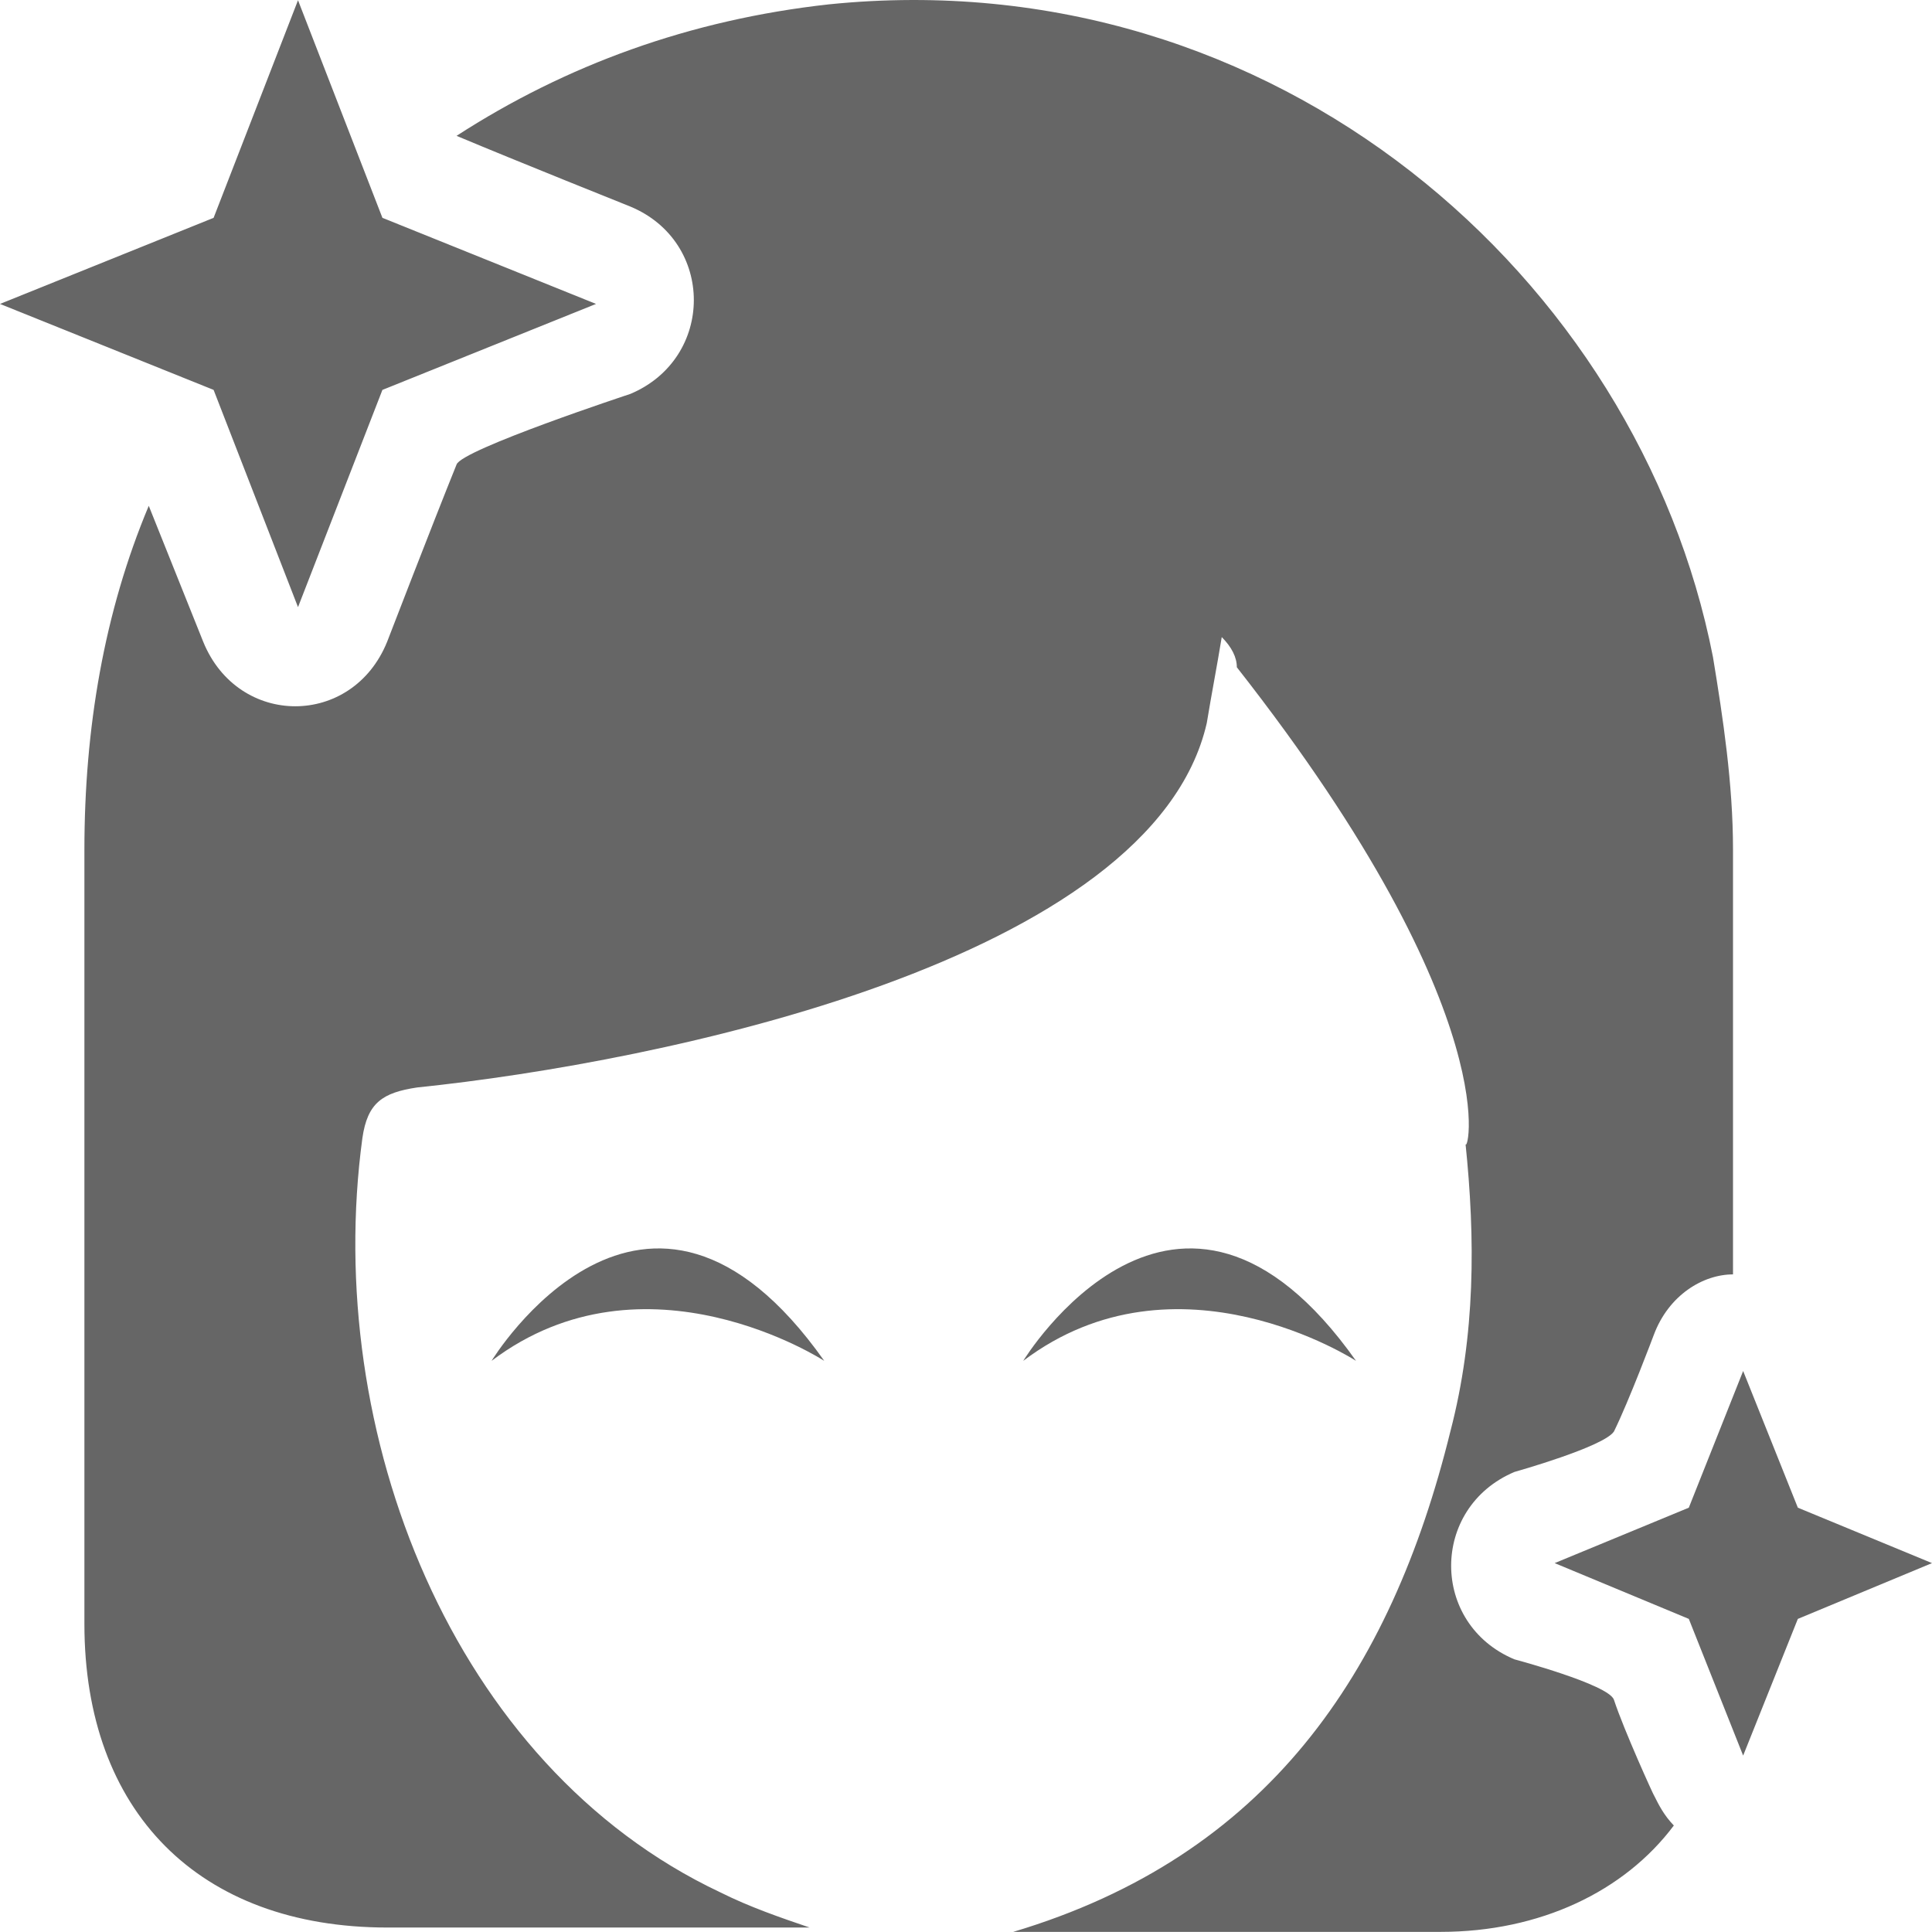 <?xml version="1.0" standalone="no"?><!DOCTYPE svg PUBLIC "-//W3C//DTD SVG 1.1//EN" "http://www.w3.org/Graphics/SVG/1.1/DTD/svg11.dtd"><svg t="1739859637342" class="icon" viewBox="0 0 1024 1024" version="1.1" xmlns="http://www.w3.org/2000/svg" p-id="4331" xmlns:xlink="http://www.w3.org/1999/xlink" width="200" height="200"><path d="M855.424 900.928c-2.688-8.128-52.736-21.44-52.736-21.44-44.736-18.752-44.736-80.384 0-99.328 0 0 47.424-13.312 52.736-21.44 7.936-16.064 21.056-51.008 21.056-51.008 7.936-21.44 26.304-32.256 42.048-32.256v-225.28c0-34.752-5.312-69.696-10.624-101.952C868.48 147.2 676.224-21.824 439.36 2.304 365.632 10.432 299.84 34.56 241.984 72c31.68 13.312 92.16 37.504 92.16 37.504 44.8 18.688 44.8 80.32 0 99.264 0 0-89.472 29.504-92.16 37.44-13.056 32.32-36.8 93.952-36.8 93.952-18.432 45.568-78.912 45.568-97.472 0l-28.864-72.064c-23.68 56.384-34.112 118.016-34.112 182.336v410.304c0 99.264 60.48 160.896 160.64 160.896H429.12c-15.744-5.376-31.68-10.816-47.424-18.688-142.208-67.072-210.688-244.16-189.632-399.68 2.688-18.752 10.624-24.128 28.992-26.88 128.96-13.312 389.696-67.008 418.56-193.152 2.624-16 5.312-29.504 7.936-45.568 5.312 5.376 8 10.752 8 16C802.88 541.44 776.704 616.32 776.704 605.696c5.312 51.008 5.312 102.016-7.936 152.832-31.68 128.704-97.408 225.28-231.744 265.408H763.52c52.736 0 97.472-21.44 123.648-56.384-5.248-5.44-7.936-10.816-10.56-16.064 0 0.448-15.872-34.368-21.184-50.56z m0 0" fill="#666666" p-id="4332"></path><path d="M952.896 799.104l-28.992-72.448-28.8 72.448L824 828.48l71.104 29.568 28.8 72.448 28.992-72.448L1024 828.48l-71.104-29.376zM260.544 721.28c81.536-61.632 176.32 0 176.32 0-94.784-134.08-176.32 0-176.32 0z m281.792 0c81.536-61.632 176.384 0 176.384 0-94.848-134.08-176.384 0-176.384 0zM157.952 321.792l44.736-115.136 113.216-45.568-113.216-45.632L157.952 0.128l-44.736 115.328L0 161.088l113.216 45.568 44.736 115.136z m0 0" fill="#666666" p-id="4333"></path></svg>